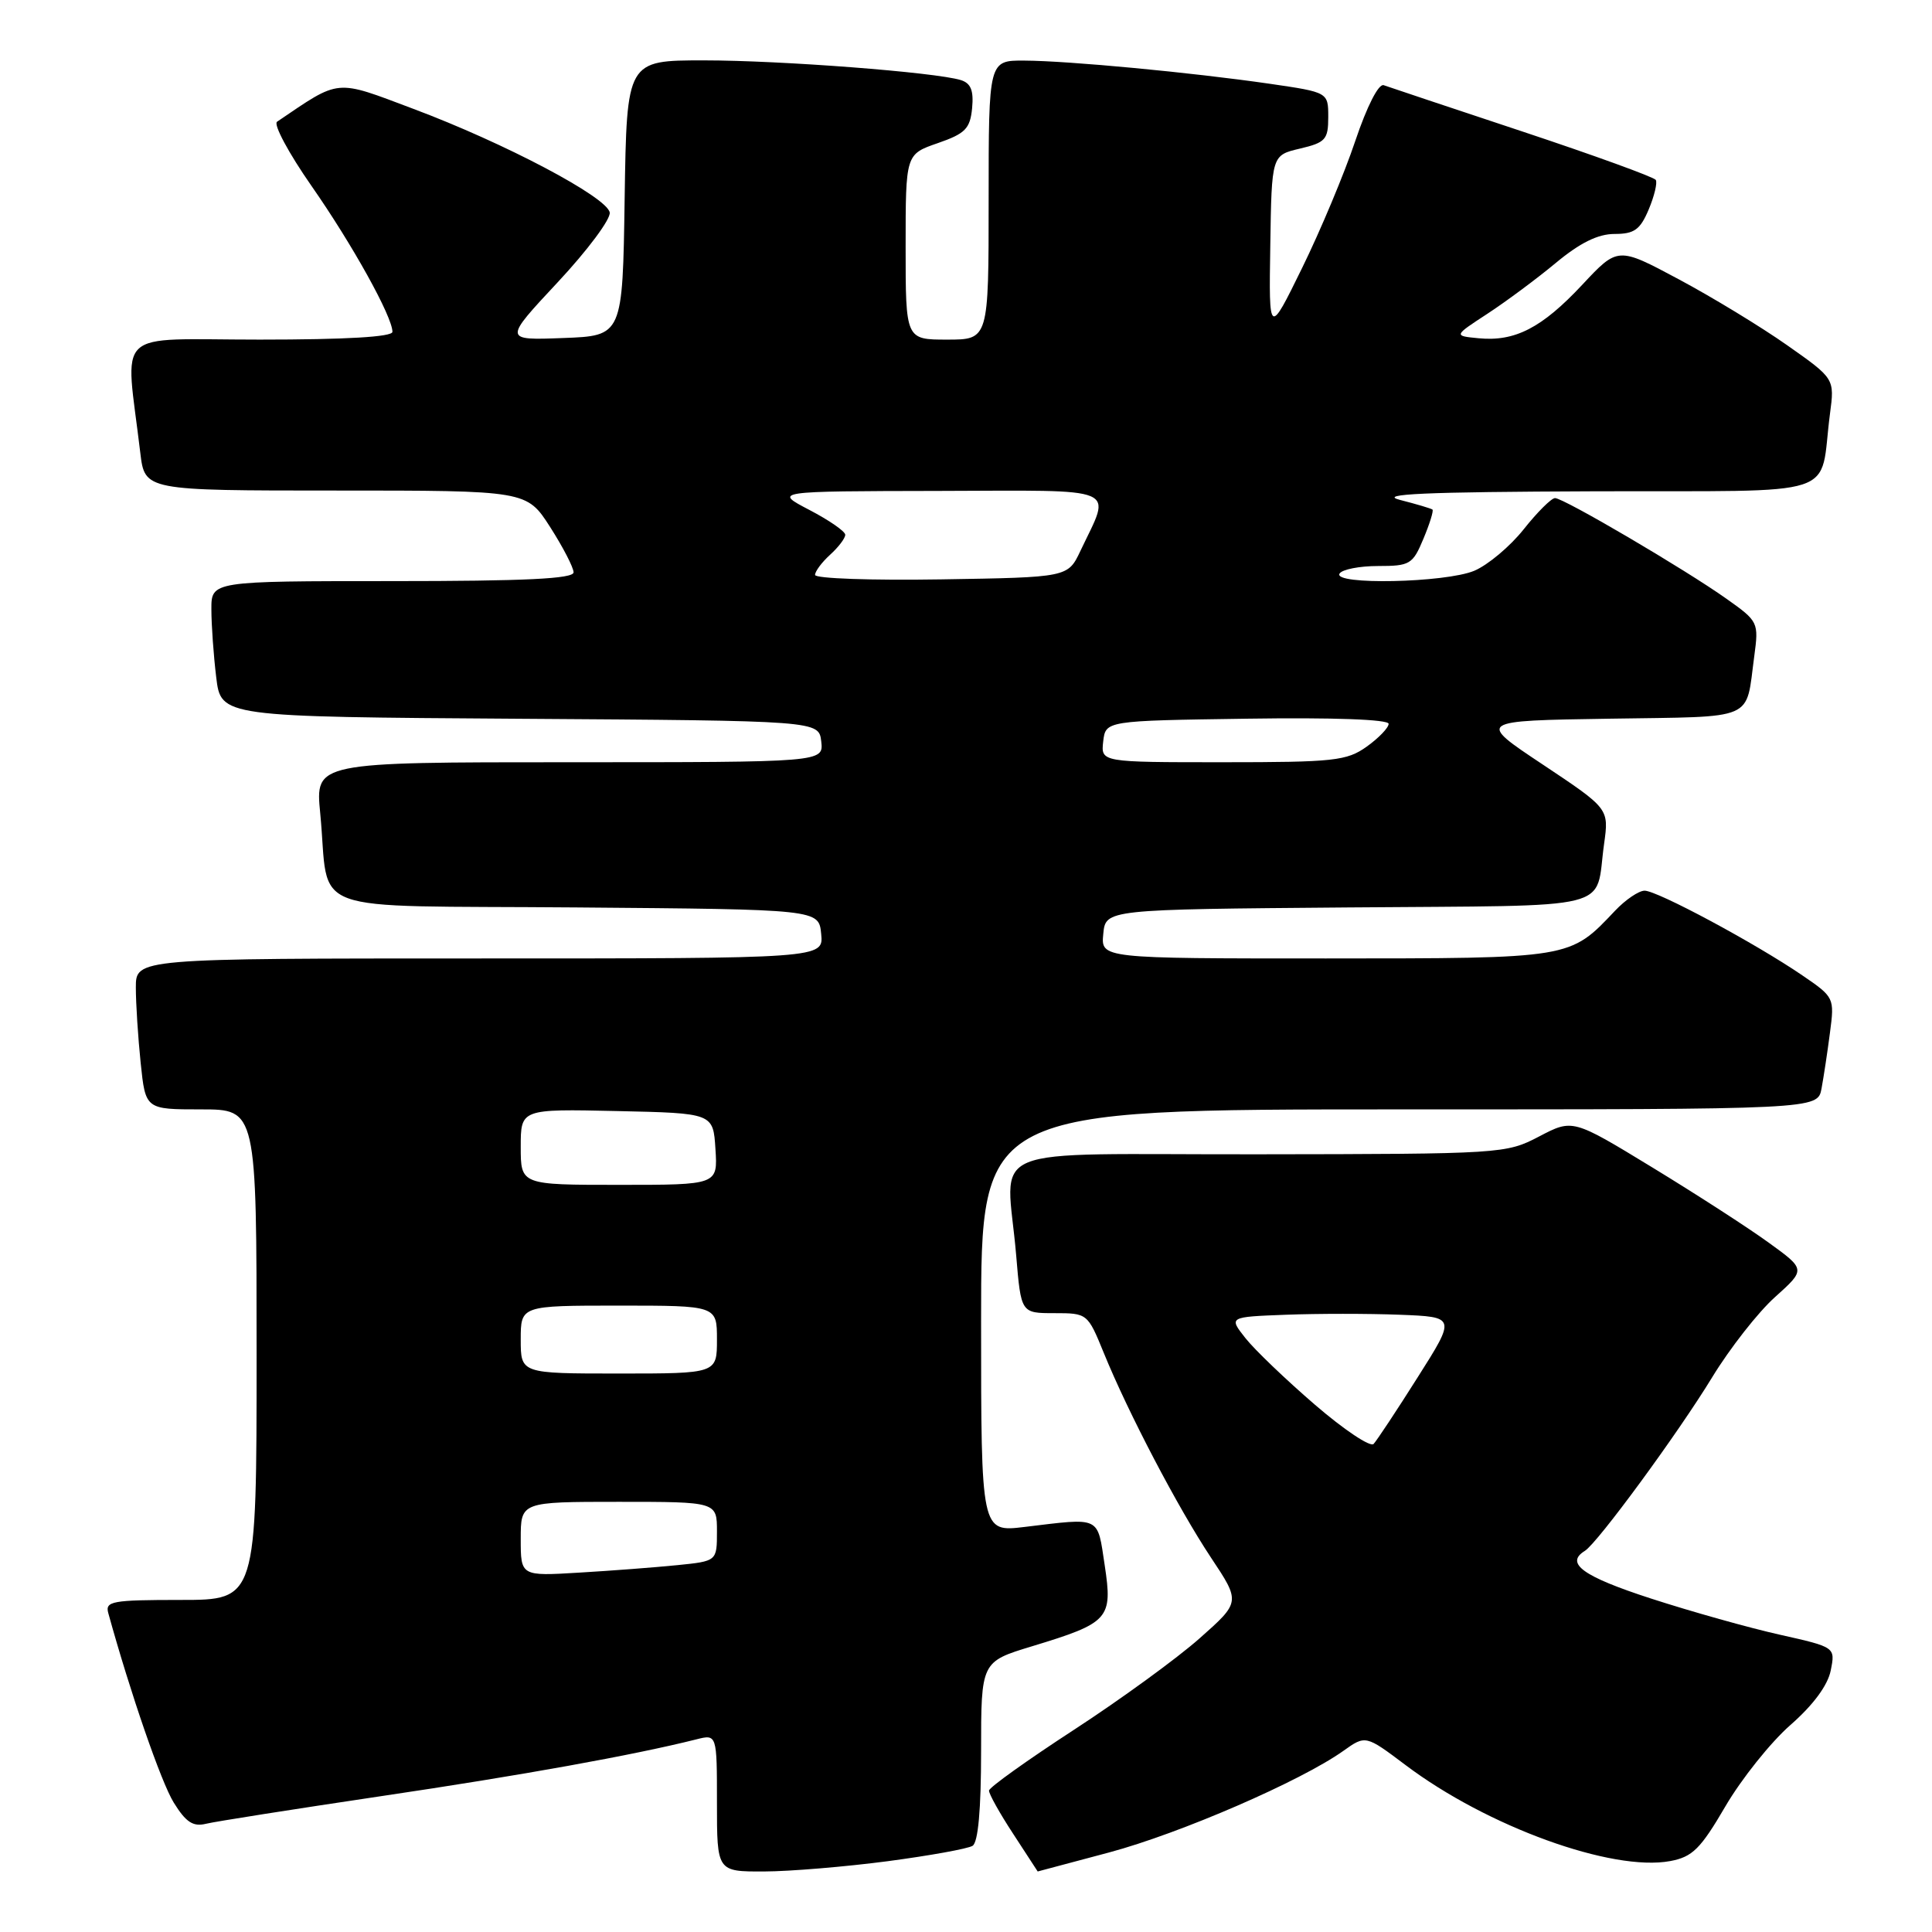 <?xml version="1.0" encoding="UTF-8" standalone="no"?>
<!DOCTYPE svg PUBLIC "-//W3C//DTD SVG 1.1//EN" "http://www.w3.org/Graphics/SVG/1.1/DTD/svg11.dtd" >
<svg xmlns="http://www.w3.org/2000/svg" xmlns:xlink="http://www.w3.org/1999/xlink" version="1.1" viewBox="0 0 256 256">
 <g >
 <path fill="currentColor"
d=" M 117.62 246.62 C 123.18 245.88 128.25 244.97 128.87 244.58 C 129.61 244.12 130.00 239.77 130.00 232.04 C 130.00 220.19 130.00 220.19 136.75 218.14 C 146.98 215.03 147.45 214.50 146.38 207.41 C 145.38 200.82 145.97 201.10 135.75 202.33 C 130.00 203.02 130.00 203.02 130.00 175.01 C 130.00 147.00 130.00 147.00 185.42 147.00 C 240.84 147.00 240.84 147.00 241.36 144.25 C 241.64 142.74 242.15 139.40 242.48 136.83 C 243.09 132.21 243.05 132.13 238.80 129.23 C 232.59 124.99 219.57 118.00 217.91 118.02 C 217.14 118.03 215.38 119.22 214.00 120.68 C 207.97 127.05 208.34 126.99 175.69 127.00 C 145.87 127.00 145.87 127.00 146.19 123.75 C 146.50 120.50 146.50 120.50 178.69 120.24 C 214.83 119.94 211.28 120.82 212.55 111.82 C 213.20 107.15 213.20 107.15 204.45 101.32 C 195.69 95.50 195.69 95.50 213.29 95.23 C 232.93 94.92 231.27 95.64 232.45 86.94 C 233.05 82.47 232.99 82.33 228.78 79.35 C 223.26 75.43 207.20 66.00 206.05 66.00 C 205.57 66.00 203.70 67.86 201.90 70.13 C 200.10 72.40 197.15 74.87 195.35 75.63 C 191.52 77.23 176.55 77.54 177.50 76.00 C 177.84 75.45 180.14 75.00 182.61 75.00 C 186.82 75.00 187.20 74.78 188.61 71.39 C 189.44 69.41 189.98 67.67 189.81 67.52 C 189.64 67.38 187.70 66.80 185.50 66.24 C 182.48 65.46 188.74 65.18 211.17 65.10 C 244.69 64.99 240.99 66.20 242.48 54.84 C 243.10 50.17 243.10 50.17 236.80 45.74 C 233.33 43.30 226.87 39.37 222.43 37.00 C 214.37 32.69 214.37 32.69 209.65 37.74 C 204.31 43.45 200.74 45.29 195.92 44.82 C 192.61 44.50 192.61 44.50 197.05 41.60 C 199.50 40.00 203.59 36.97 206.14 34.85 C 209.36 32.17 211.74 31.00 213.94 31.00 C 216.55 31.00 217.33 30.44 218.46 27.76 C 219.21 25.98 219.63 24.21 219.40 23.84 C 219.17 23.47 211.22 20.58 201.74 17.43 C 192.26 14.28 183.98 11.52 183.35 11.29 C 182.68 11.04 181.14 14.05 179.58 18.68 C 178.14 22.98 174.97 30.55 172.54 35.50 C 168.13 44.50 168.13 44.50 168.32 32.54 C 168.50 20.57 168.50 20.57 172.25 19.69 C 175.64 18.89 176.00 18.49 176.00 15.52 C 176.00 12.23 176.00 12.23 168.25 11.10 C 157.88 9.60 141.61 8.06 135.75 8.03 C 131.00 8.00 131.00 8.00 131.00 26.50 C 131.00 45.00 131.00 45.00 125.50 45.00 C 120.00 45.00 120.00 45.00 120.00 32.72 C 120.00 20.44 120.00 20.44 124.25 18.97 C 127.91 17.70 128.54 17.06 128.81 14.34 C 129.03 11.99 128.65 11.03 127.31 10.61 C 123.91 9.57 103.52 8.00 93.27 8.00 C 83.05 8.00 83.05 8.00 82.77 26.25 C 82.50 44.50 82.50 44.50 74.61 44.79 C 66.72 45.09 66.72 45.09 73.90 37.40 C 77.86 33.16 80.96 29.00 80.79 28.15 C 80.40 26.10 66.90 18.97 54.79 14.43 C 44.29 10.48 45.17 10.40 36.71 16.13 C 36.20 16.47 38.25 20.30 41.27 24.63 C 46.70 32.41 52.00 41.97 52.00 43.97 C 52.00 44.64 45.85 45.00 34.41 45.00 C 14.73 45.00 16.60 43.23 18.59 60.00 C 19.19 65.00 19.19 65.00 44.49 65.00 C 69.79 65.00 69.79 65.00 72.90 69.84 C 74.60 72.50 76.00 75.20 76.00 75.84 C 76.00 76.69 69.57 77.00 52.00 77.00 C 28.00 77.00 28.00 77.00 28.01 80.75 C 28.01 82.81 28.30 86.86 28.65 89.74 C 29.28 94.98 29.28 94.98 68.89 95.24 C 108.50 95.50 108.50 95.50 108.82 98.25 C 109.13 101.00 109.13 101.00 75.45 101.00 C 41.77 101.00 41.77 101.00 42.43 107.75 C 43.76 121.46 39.63 119.94 76.33 120.24 C 108.50 120.50 108.50 120.50 108.81 123.75 C 109.13 127.00 109.13 127.00 63.56 127.00 C 18.00 127.00 18.00 127.00 18.00 130.85 C 18.00 132.97 18.29 137.47 18.64 140.85 C 19.28 147.00 19.28 147.00 26.64 147.00 C 34.00 147.00 34.00 147.00 34.00 179.50 C 34.00 212.00 34.00 212.00 23.93 212.00 C 14.83 212.00 13.91 212.17 14.35 213.75 C 17.28 224.36 21.35 236.15 23.02 238.85 C 24.63 241.45 25.58 242.08 27.29 241.66 C 28.51 241.36 38.95 239.72 50.50 238.00 C 69.14 235.24 83.92 232.57 92.25 230.48 C 95.00 229.78 95.00 229.78 95.00 238.89 C 95.00 248.00 95.00 248.00 101.25 247.98 C 104.69 247.97 112.05 247.35 117.62 246.62 Z  M 146.96 245.46 C 156.40 242.93 172.38 236.00 178.00 232.00 C 180.95 229.90 180.95 229.90 186.23 233.87 C 197.05 242.03 213.62 248.04 221.32 246.60 C 224.26 246.05 225.33 244.99 228.63 239.34 C 230.76 235.70 234.63 230.86 237.23 228.58 C 240.25 225.94 242.19 223.32 242.58 221.35 C 243.20 218.26 243.20 218.26 235.85 216.61 C 231.81 215.71 224.11 213.55 218.75 211.81 C 209.75 208.89 207.33 207.15 210.00 205.50 C 211.68 204.46 222.34 189.93 226.87 182.50 C 229.22 178.65 232.97 173.86 235.21 171.86 C 239.27 168.21 239.27 168.21 234.38 164.67 C 231.70 162.72 224.75 158.23 218.94 154.69 C 208.39 148.26 208.39 148.26 203.94 150.59 C 199.56 152.88 199.04 152.91 166.75 152.95 C 129.32 153.01 133.38 151.31 134.65 166.35 C 135.29 174.00 135.29 174.00 139.70 174.00 C 144.08 174.00 144.12 174.03 146.25 179.25 C 149.51 187.25 156.10 199.82 160.46 206.39 C 164.38 212.28 164.38 212.28 158.94 217.10 C 155.95 219.75 148.46 225.20 142.30 229.21 C 136.14 233.22 131.07 236.84 131.05 237.26 C 131.02 237.68 132.46 240.26 134.25 242.99 C 136.04 245.73 137.50 247.97 137.50 247.98 C 137.50 247.99 141.76 246.85 146.96 245.46 Z  M 69.00 203.92 C 69.00 199.00 69.00 199.00 82.00 199.00 C 95.00 199.00 95.00 199.00 95.00 202.93 C 95.00 206.86 95.00 206.86 89.75 207.39 C 86.86 207.68 81.01 208.13 76.75 208.38 C 69.00 208.85 69.00 208.85 69.00 203.92 Z  M 69.00 177.50 C 69.00 173.00 69.00 173.00 82.00 173.00 C 95.00 173.00 95.00 173.00 95.00 177.50 C 95.00 182.00 95.00 182.00 82.00 182.00 C 69.00 182.00 69.00 182.00 69.00 177.50 Z  M 69.00 151.97 C 69.00 146.94 69.00 146.94 81.75 147.22 C 94.50 147.50 94.50 147.50 94.80 152.25 C 95.11 157.00 95.11 157.00 82.05 157.00 C 69.00 157.00 69.00 157.00 69.00 151.97 Z  M 146.18 98.25 C 146.50 95.50 146.50 95.50 165.25 95.23 C 176.67 95.06 184.00 95.33 184.00 95.91 C 184.00 96.43 182.69 97.79 181.10 98.93 C 178.45 100.82 176.77 101.00 162.03 101.00 C 145.87 101.00 145.87 101.00 146.18 98.25 Z  M 108.00 76.18 C 108.00 75.70 108.90 74.50 110.00 73.50 C 111.10 72.50 112.00 71.32 112.00 70.86 C 112.00 70.41 109.86 68.93 107.25 67.57 C 102.50 65.09 102.50 65.09 124.32 65.05 C 148.89 64.99 147.27 64.31 143.16 73.00 C 141.50 76.50 141.50 76.50 124.75 76.77 C 115.54 76.92 108.00 76.66 108.00 76.18 Z  M 174.23 186.13 C 170.38 182.81 166.23 178.84 165.02 177.30 C 162.81 174.50 162.81 174.50 170.40 174.21 C 174.58 174.05 181.36 174.05 185.46 174.21 C 192.92 174.50 192.92 174.50 187.85 182.50 C 185.07 186.90 182.44 190.87 182.01 191.33 C 181.59 191.79 178.08 189.45 174.23 186.13 Z "/>
</g>
</svg>